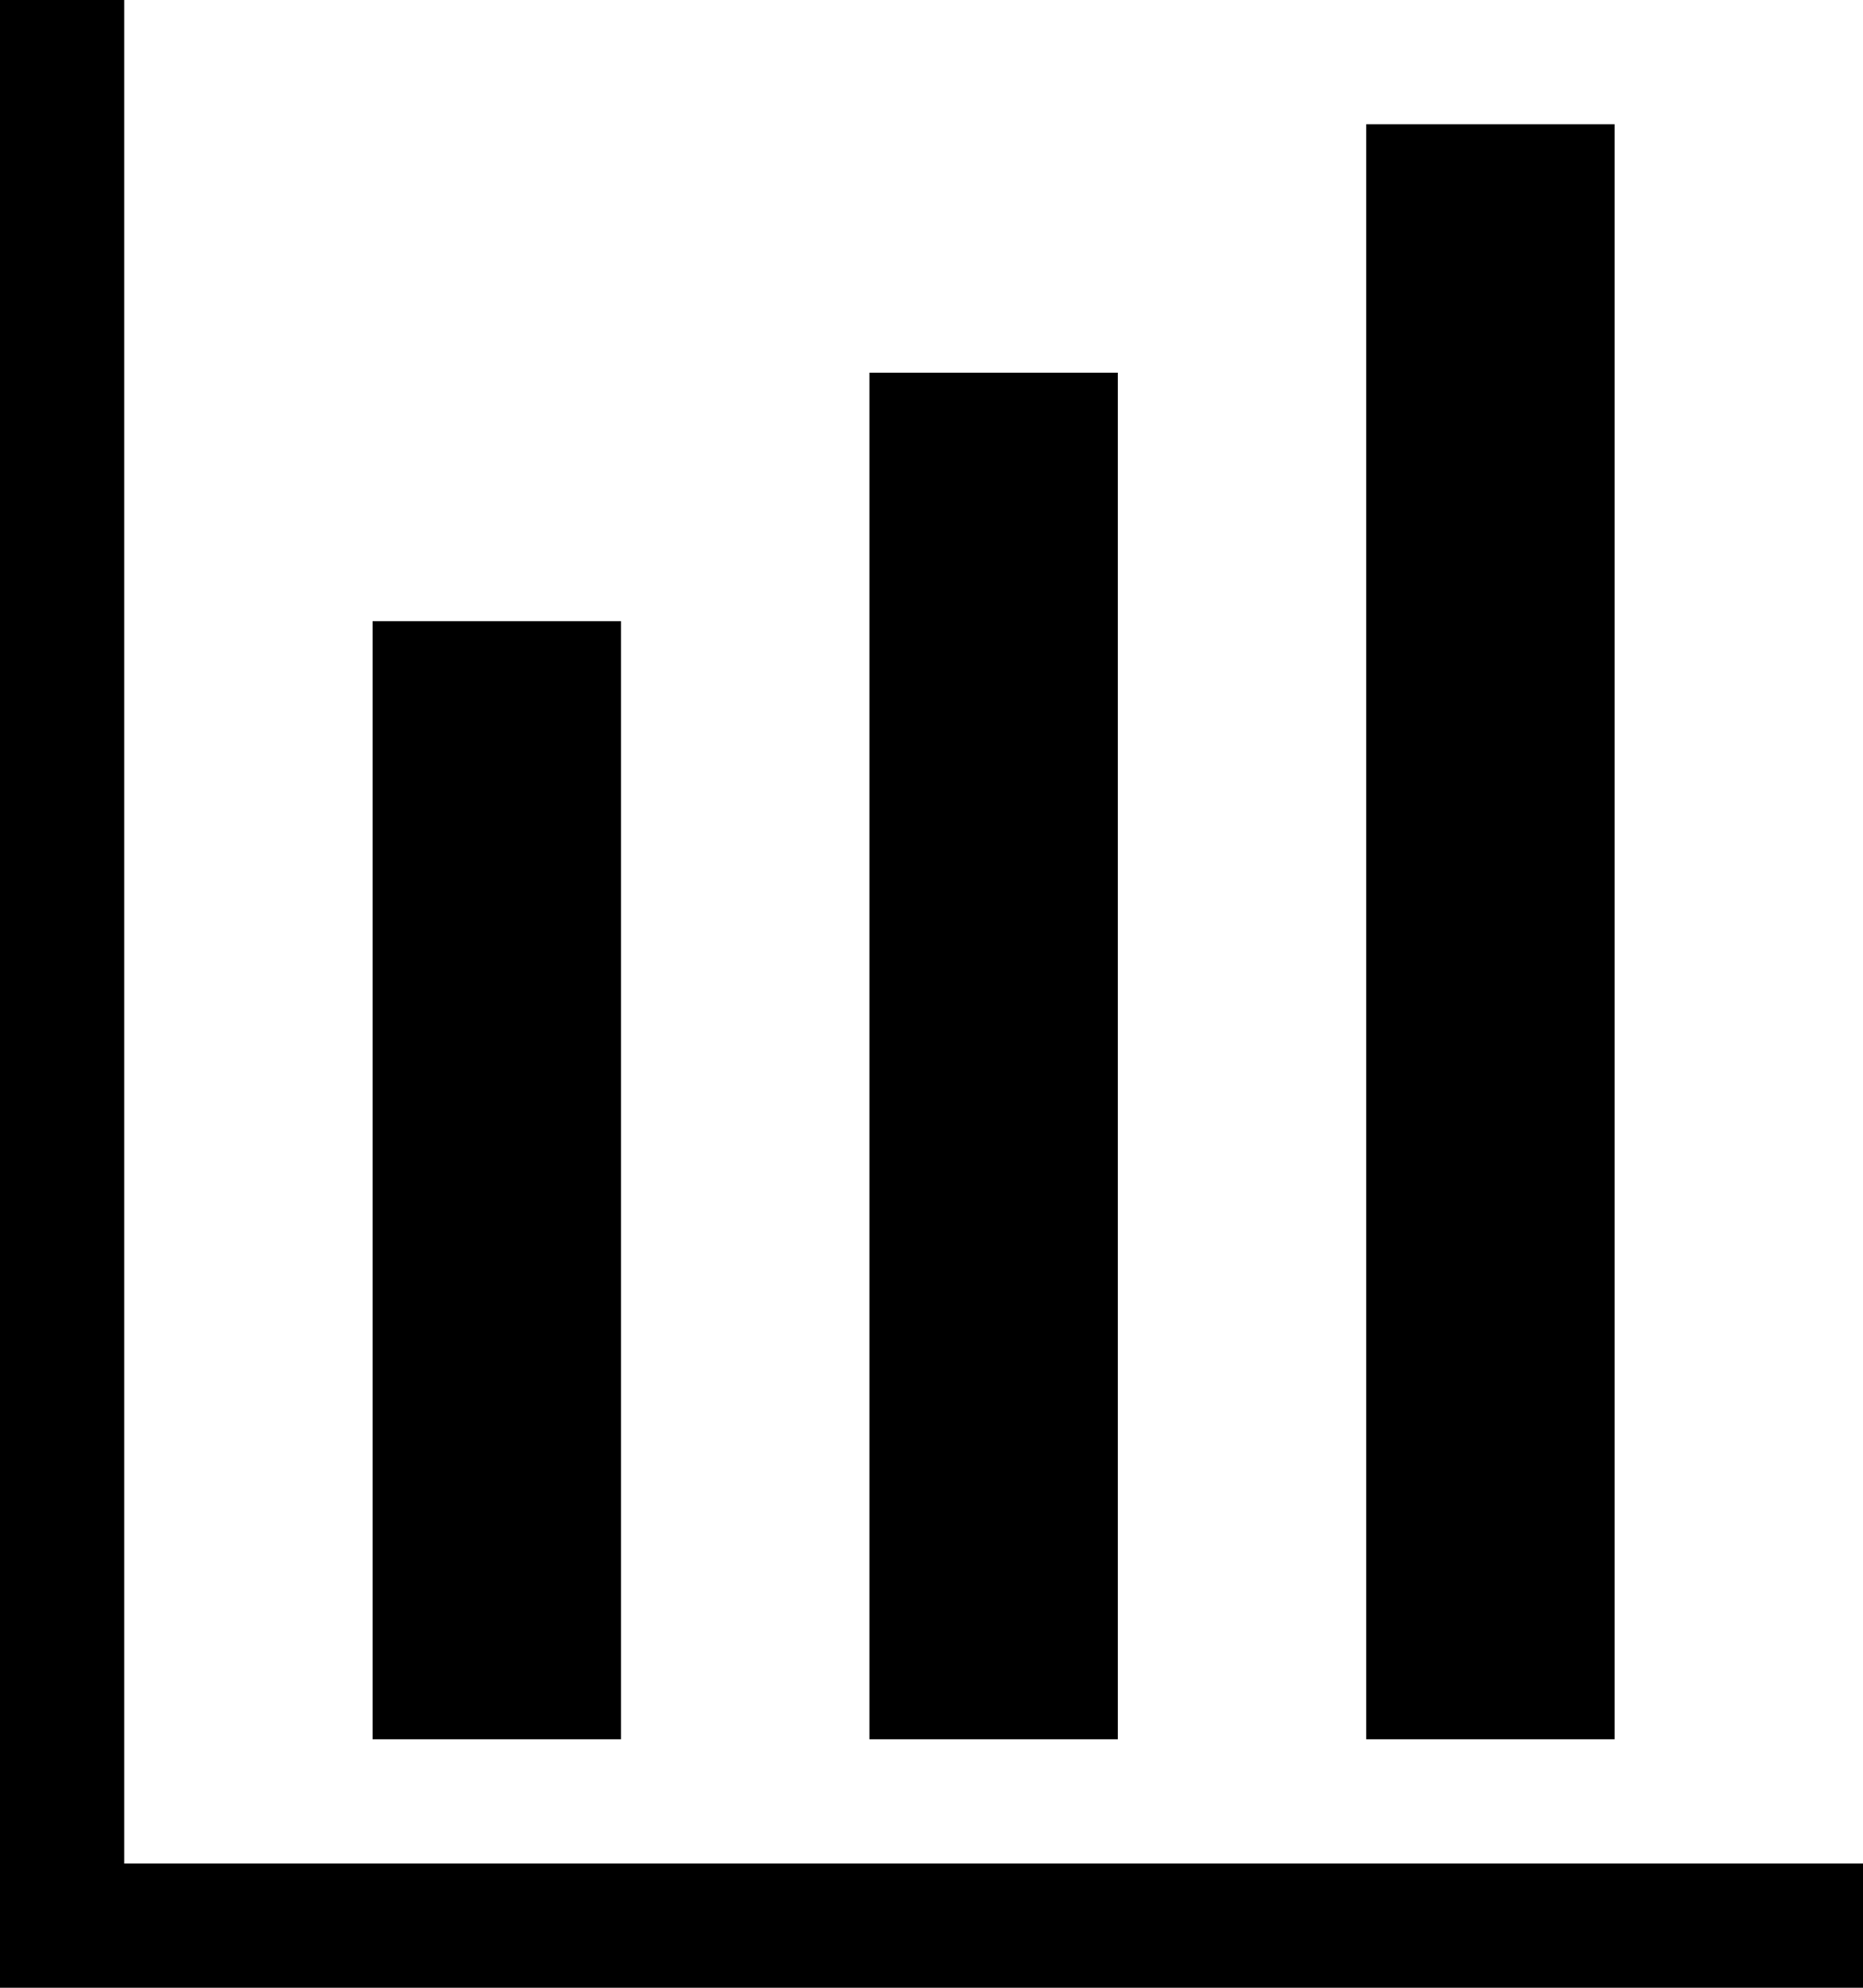 <?xml version="1.0" encoding="UTF-8" standalone="no"?>
<svg viewBox="0 0 15 16" version="1.1" xmlns="http://www.w3.org/2000/svg" xmlns:xlink="http://www.w3.org/1999/xlink">
    <title>Bar Chart</title>
    <path d="M0,-0 L0,15 L0,16 L1,16 L15,16 L15,15 L1,15 L1,-0 L0,-0 Z M3,14 L5,14 L5,5 L3,5 L3,14 Z M7,14 L9,14 L9,3 L7,3 L7,14 Z M11,14 L13,14 L13,1 L11,1 L11,14 Z"></path>
</svg>
